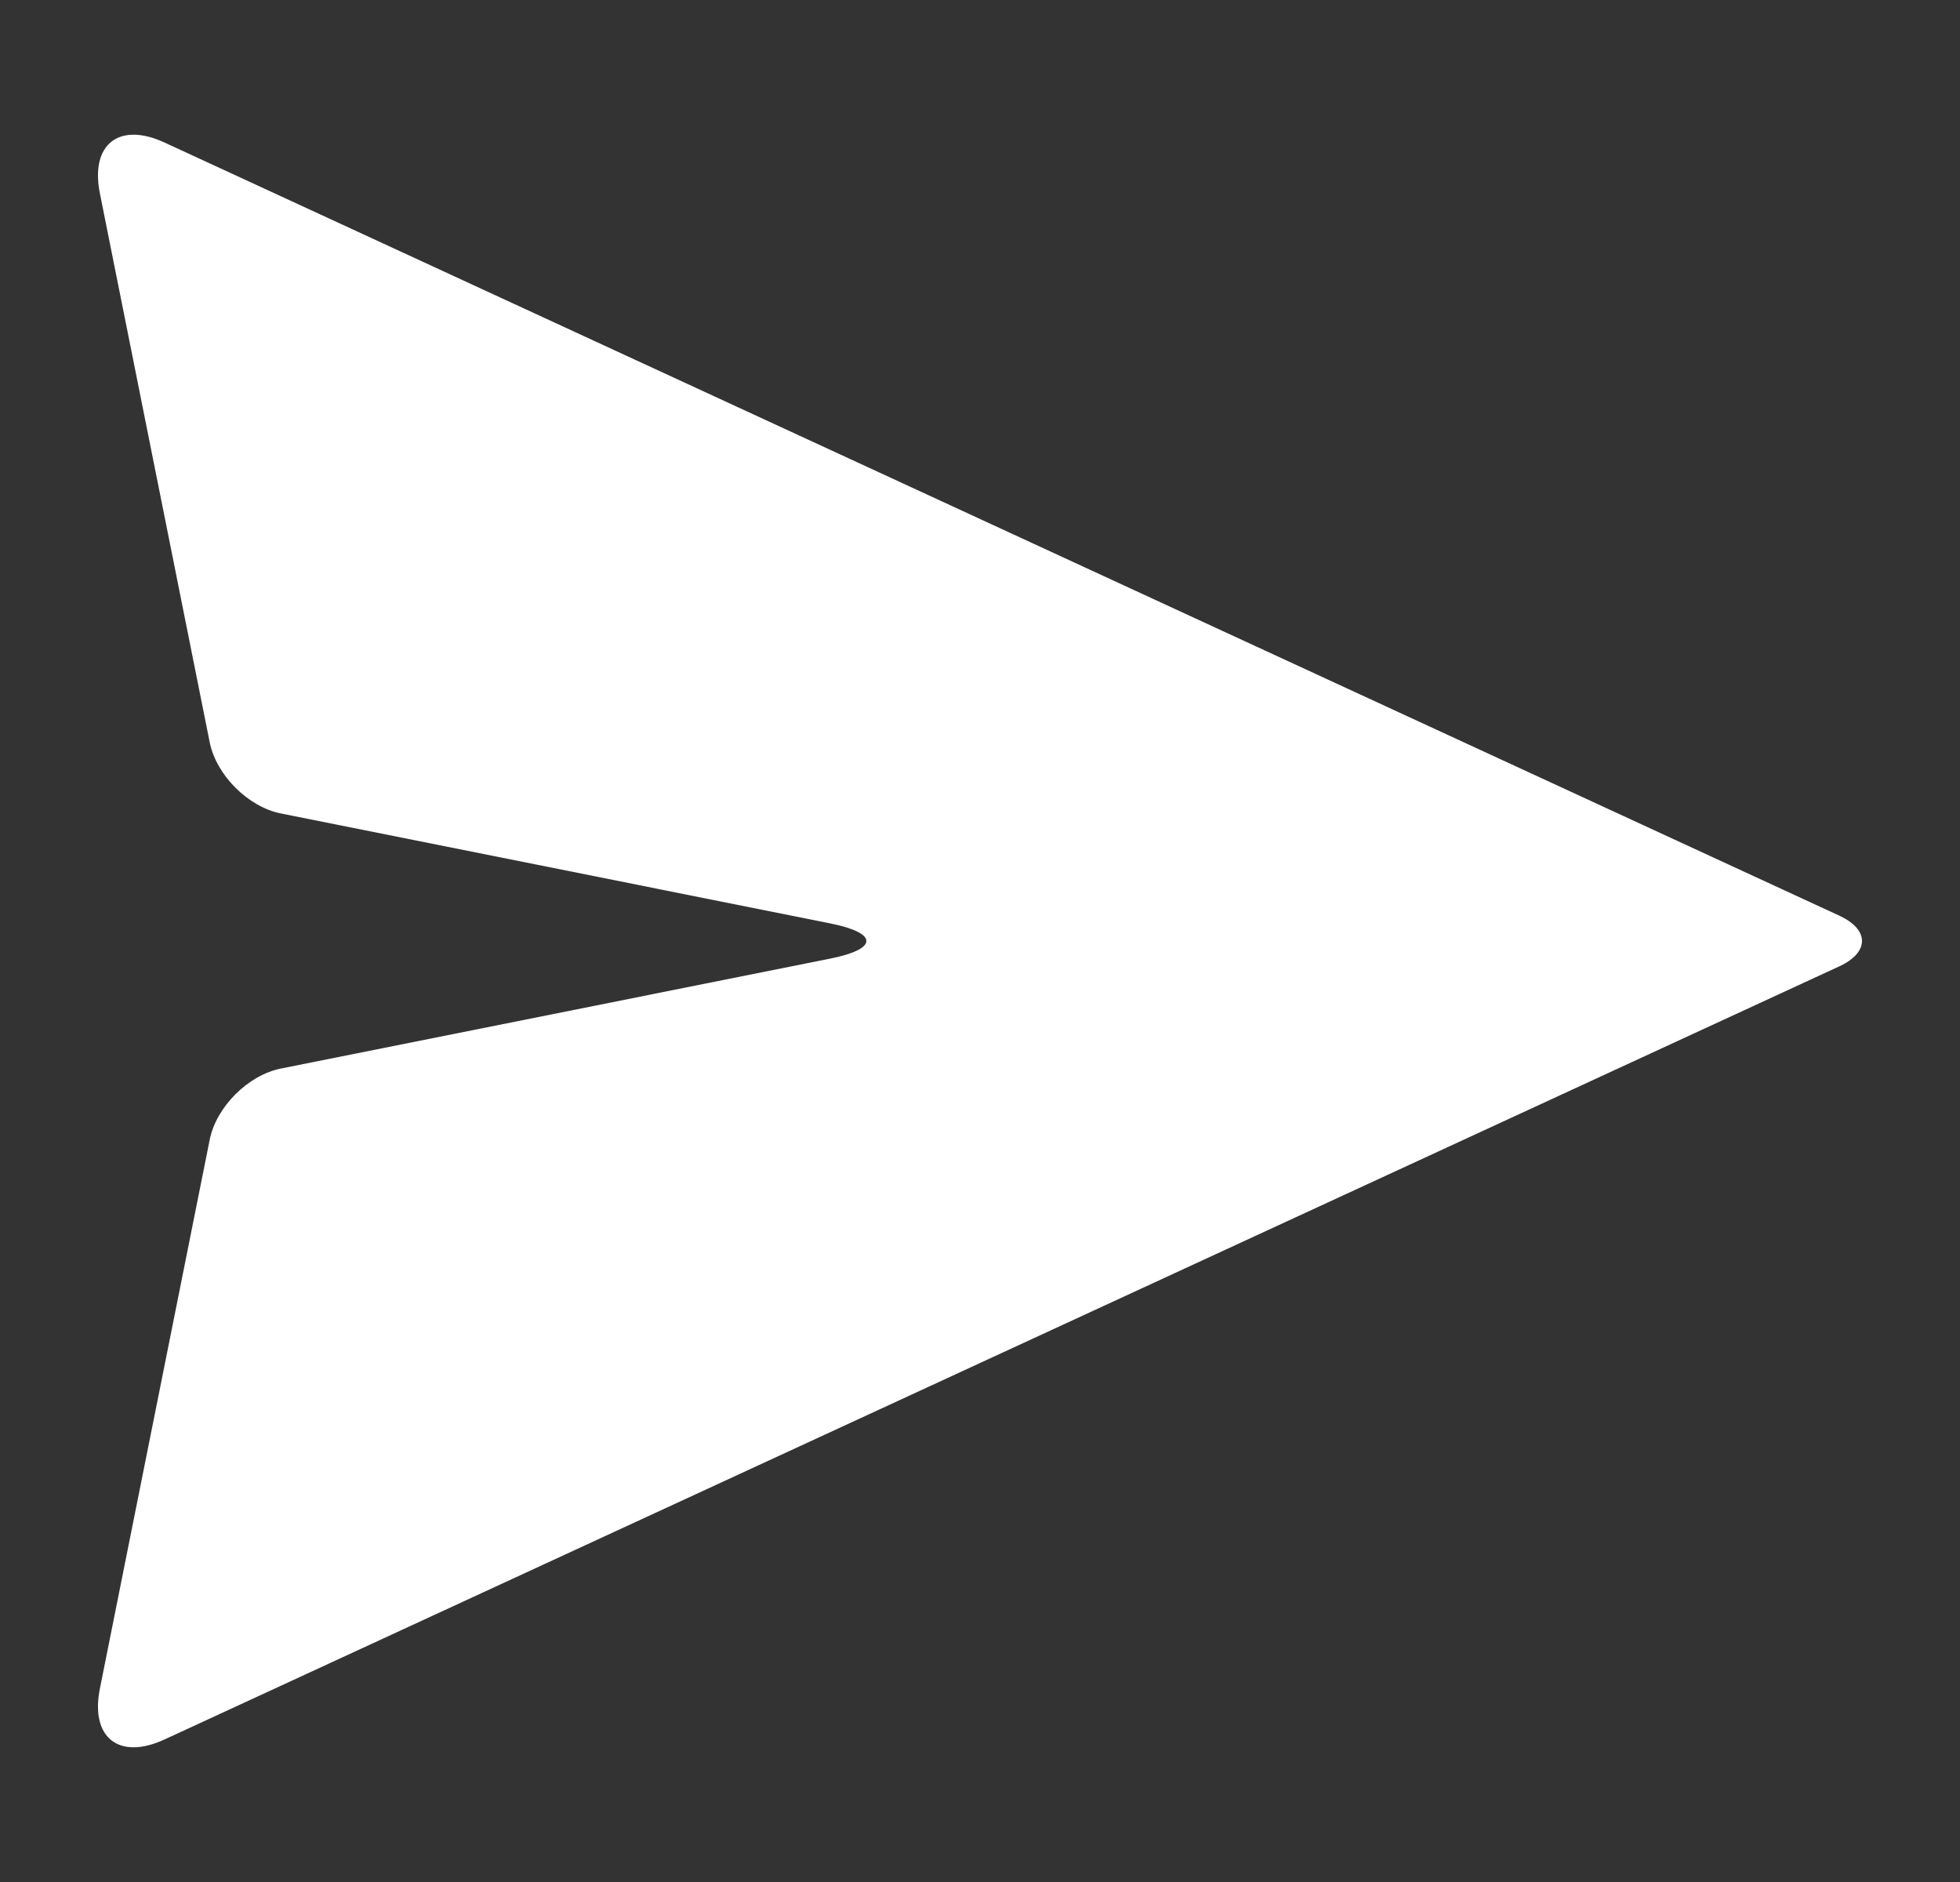 <svg width="25" height="24" viewBox="0 0 25 24" fill="none" xmlns="http://www.w3.org/2000/svg">
<rect x="0" y="0" width="25" height="24" fill="#333333" stroke="none"/>
<path d="M3.581 13.627L10.582 12.226C11.207 12.102 11.207 11.898 10.582 11.774L3.581 10.373C3.164 10.29 2.758 9.883 2.675 9.467L1.274 2.466C1.149 1.84 1.518 1.55 2.097 1.817L23.461 11.677C23.846 11.855 23.846 12.145 23.461 12.323L2.097 22.183C1.518 22.45 1.149 22.16 1.274 21.534L2.675 14.533C2.758 14.117 3.164 13.71 3.581 13.627Z" fill="white"/>
</svg>

